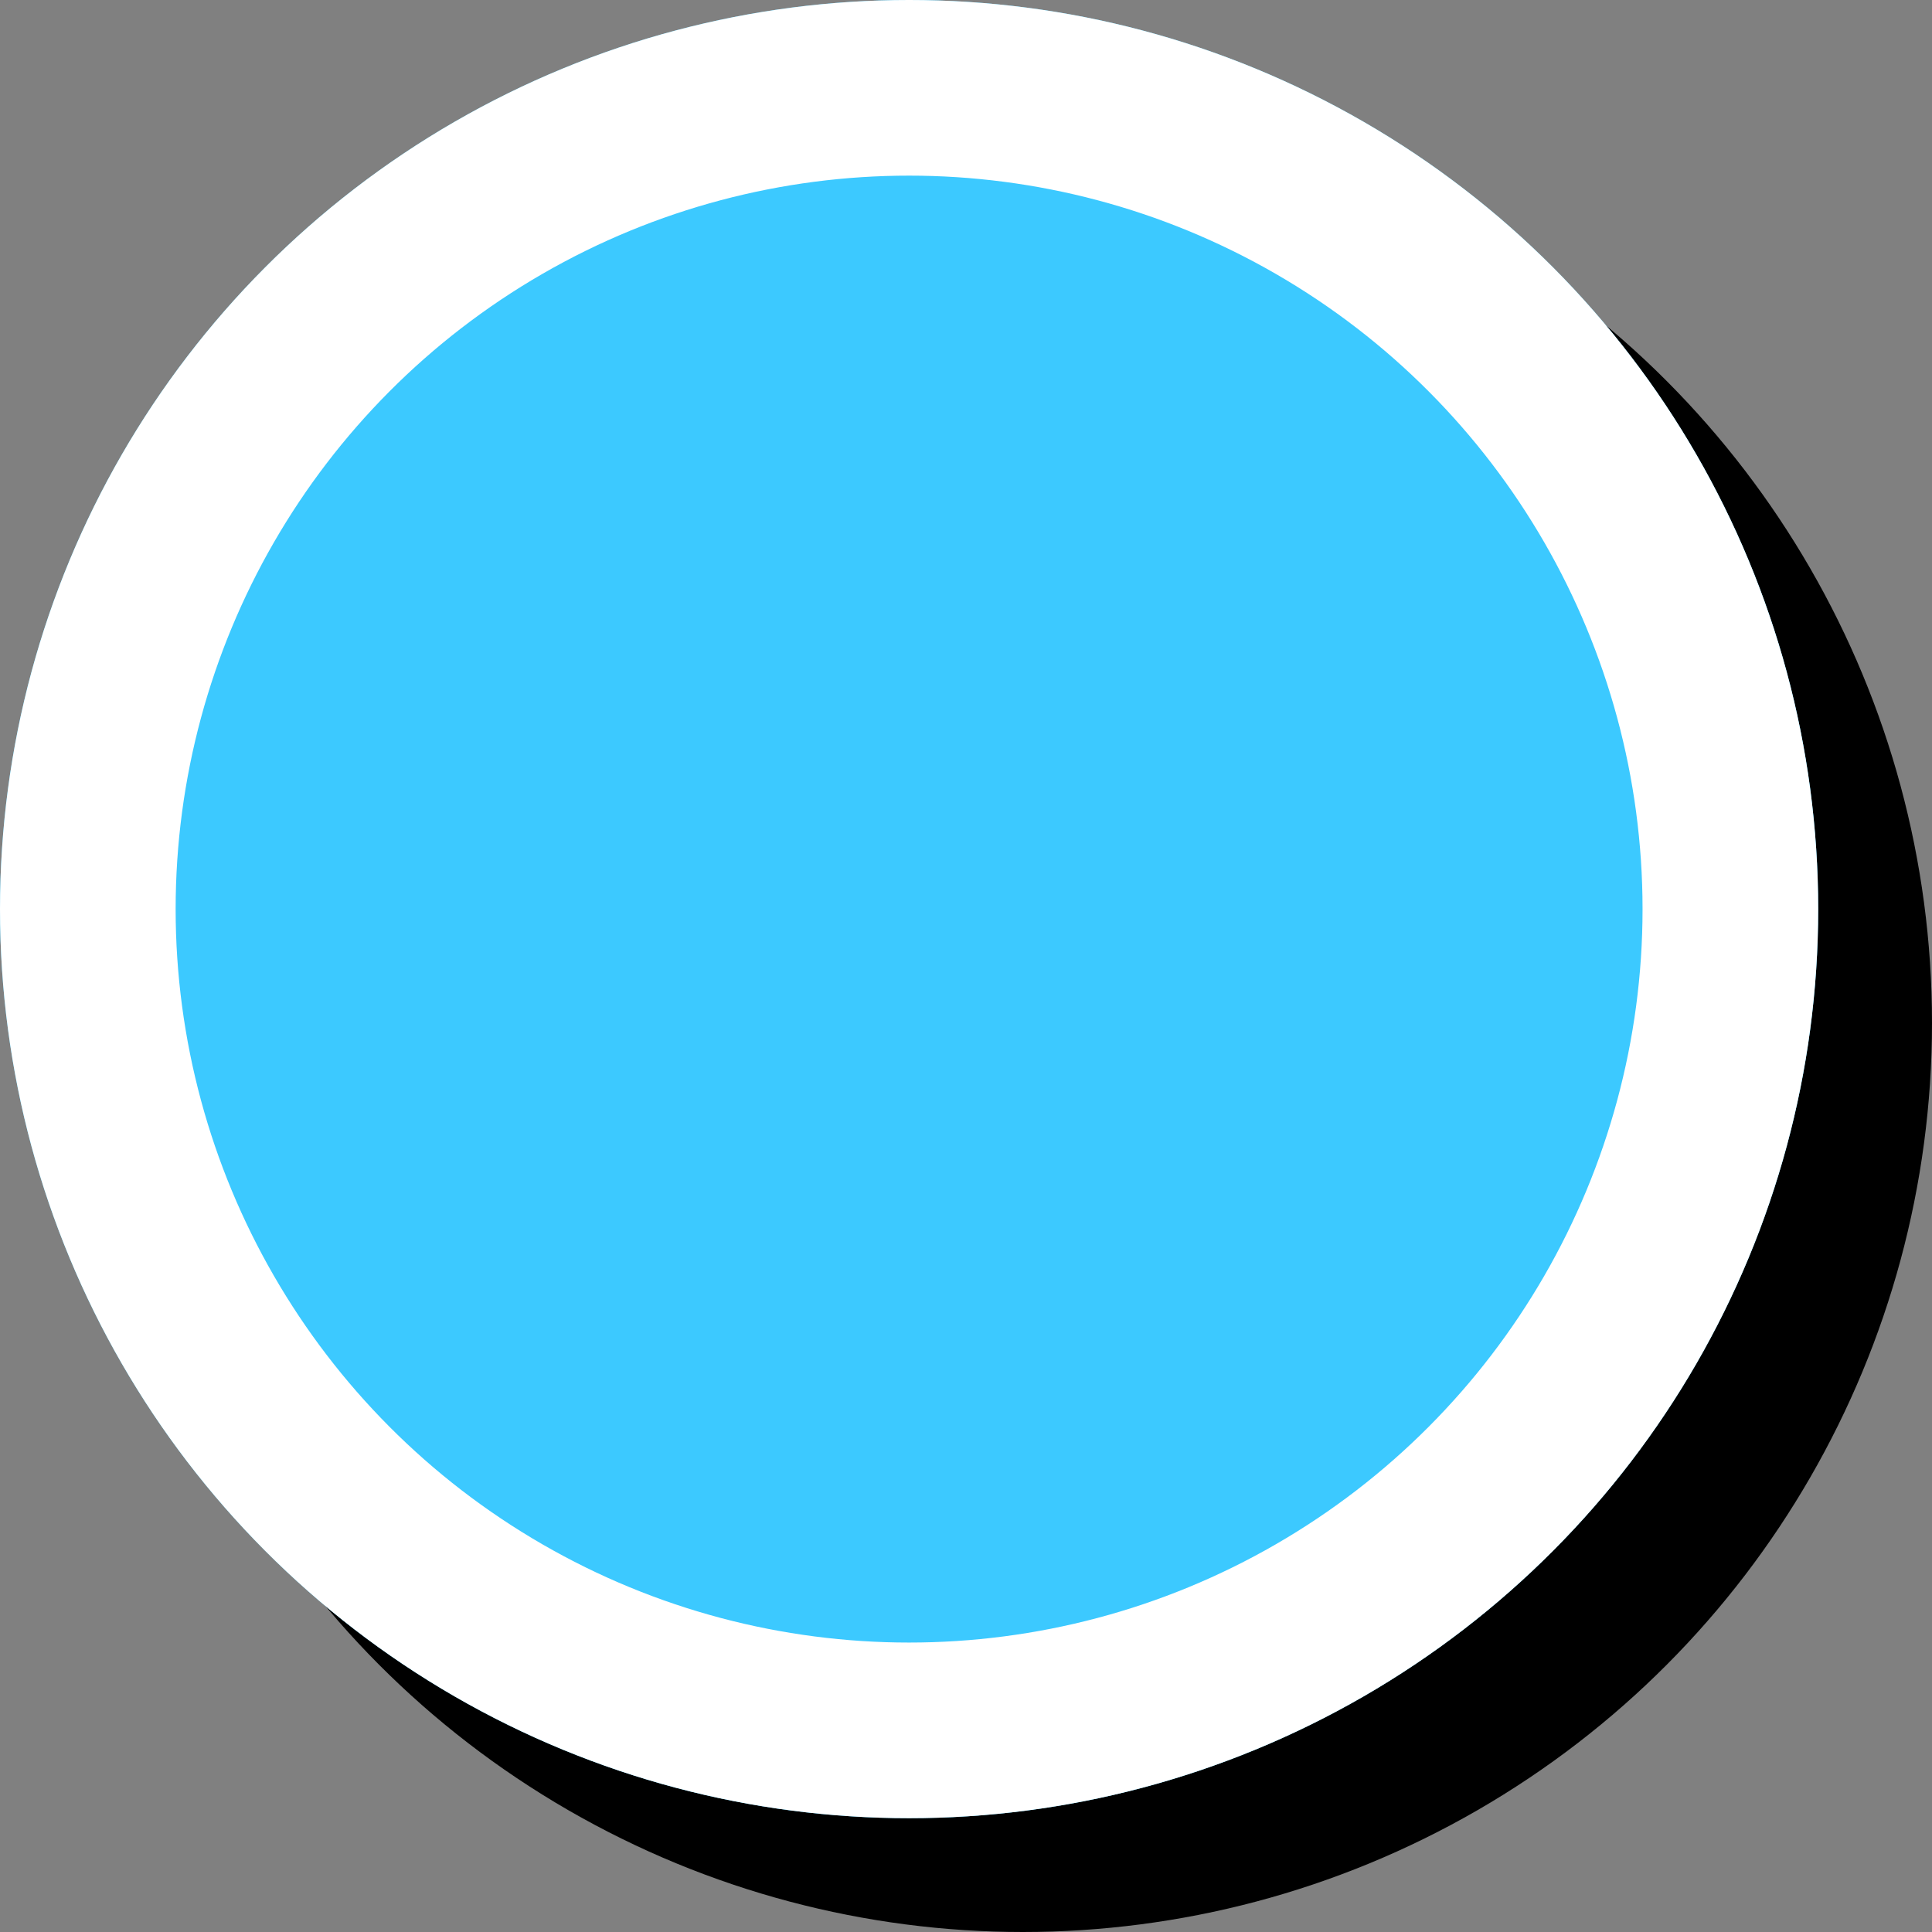 <?xml version="1.0" encoding="UTF-8"?>
<svg width="11px" height="11px" viewBox="0 0 11 11" version="1.1" xmlns="http://www.w3.org/2000/svg" xmlns:xlink="http://www.w3.org/1999/xlink">
    <rect x="0" y="0" width="11" height="11" fill="#808080" stroke="none"/>
    <!-- Generator: Sketch 46.2 (44496) - http://www.bohemiancoding.com/sketch -->
    <title>icon</title>
    <desc>Created with Sketch.</desc>
    <defs>
        <circle id="path-1" cx="5.176" cy="5.176" r="5.176"></circle>
    </defs>
    <g id="Symbols" stroke="none" stroke-width="1" fill="none" fill-rule="evenodd">
        <g id="legenda---voorbeelden" transform="translate(-30, -556)">
            <g id="kaartlaag" transform="translate(10, 396)">
                <g id="legenda" transform="translate(20, 50)">
                    <g id="icon" transform="translate(0, 110)">
                        <circle id="Oval-2" fill="#000000" cx="5.824" cy="5.824" r="5.176"></circle>
                        <g id="Oval-2">
                            <use fill="#3CC9FF" fill-rule="evenodd" xlink:href="#path-1"></use>
                            <circle stroke="#FFFFFF" stroke-width="1" cx="5.176" cy="5.176" r="4.676"></circle>
                        </g>
                    </g>
                </g>
            </g>
        </g>
    </g>
</svg>